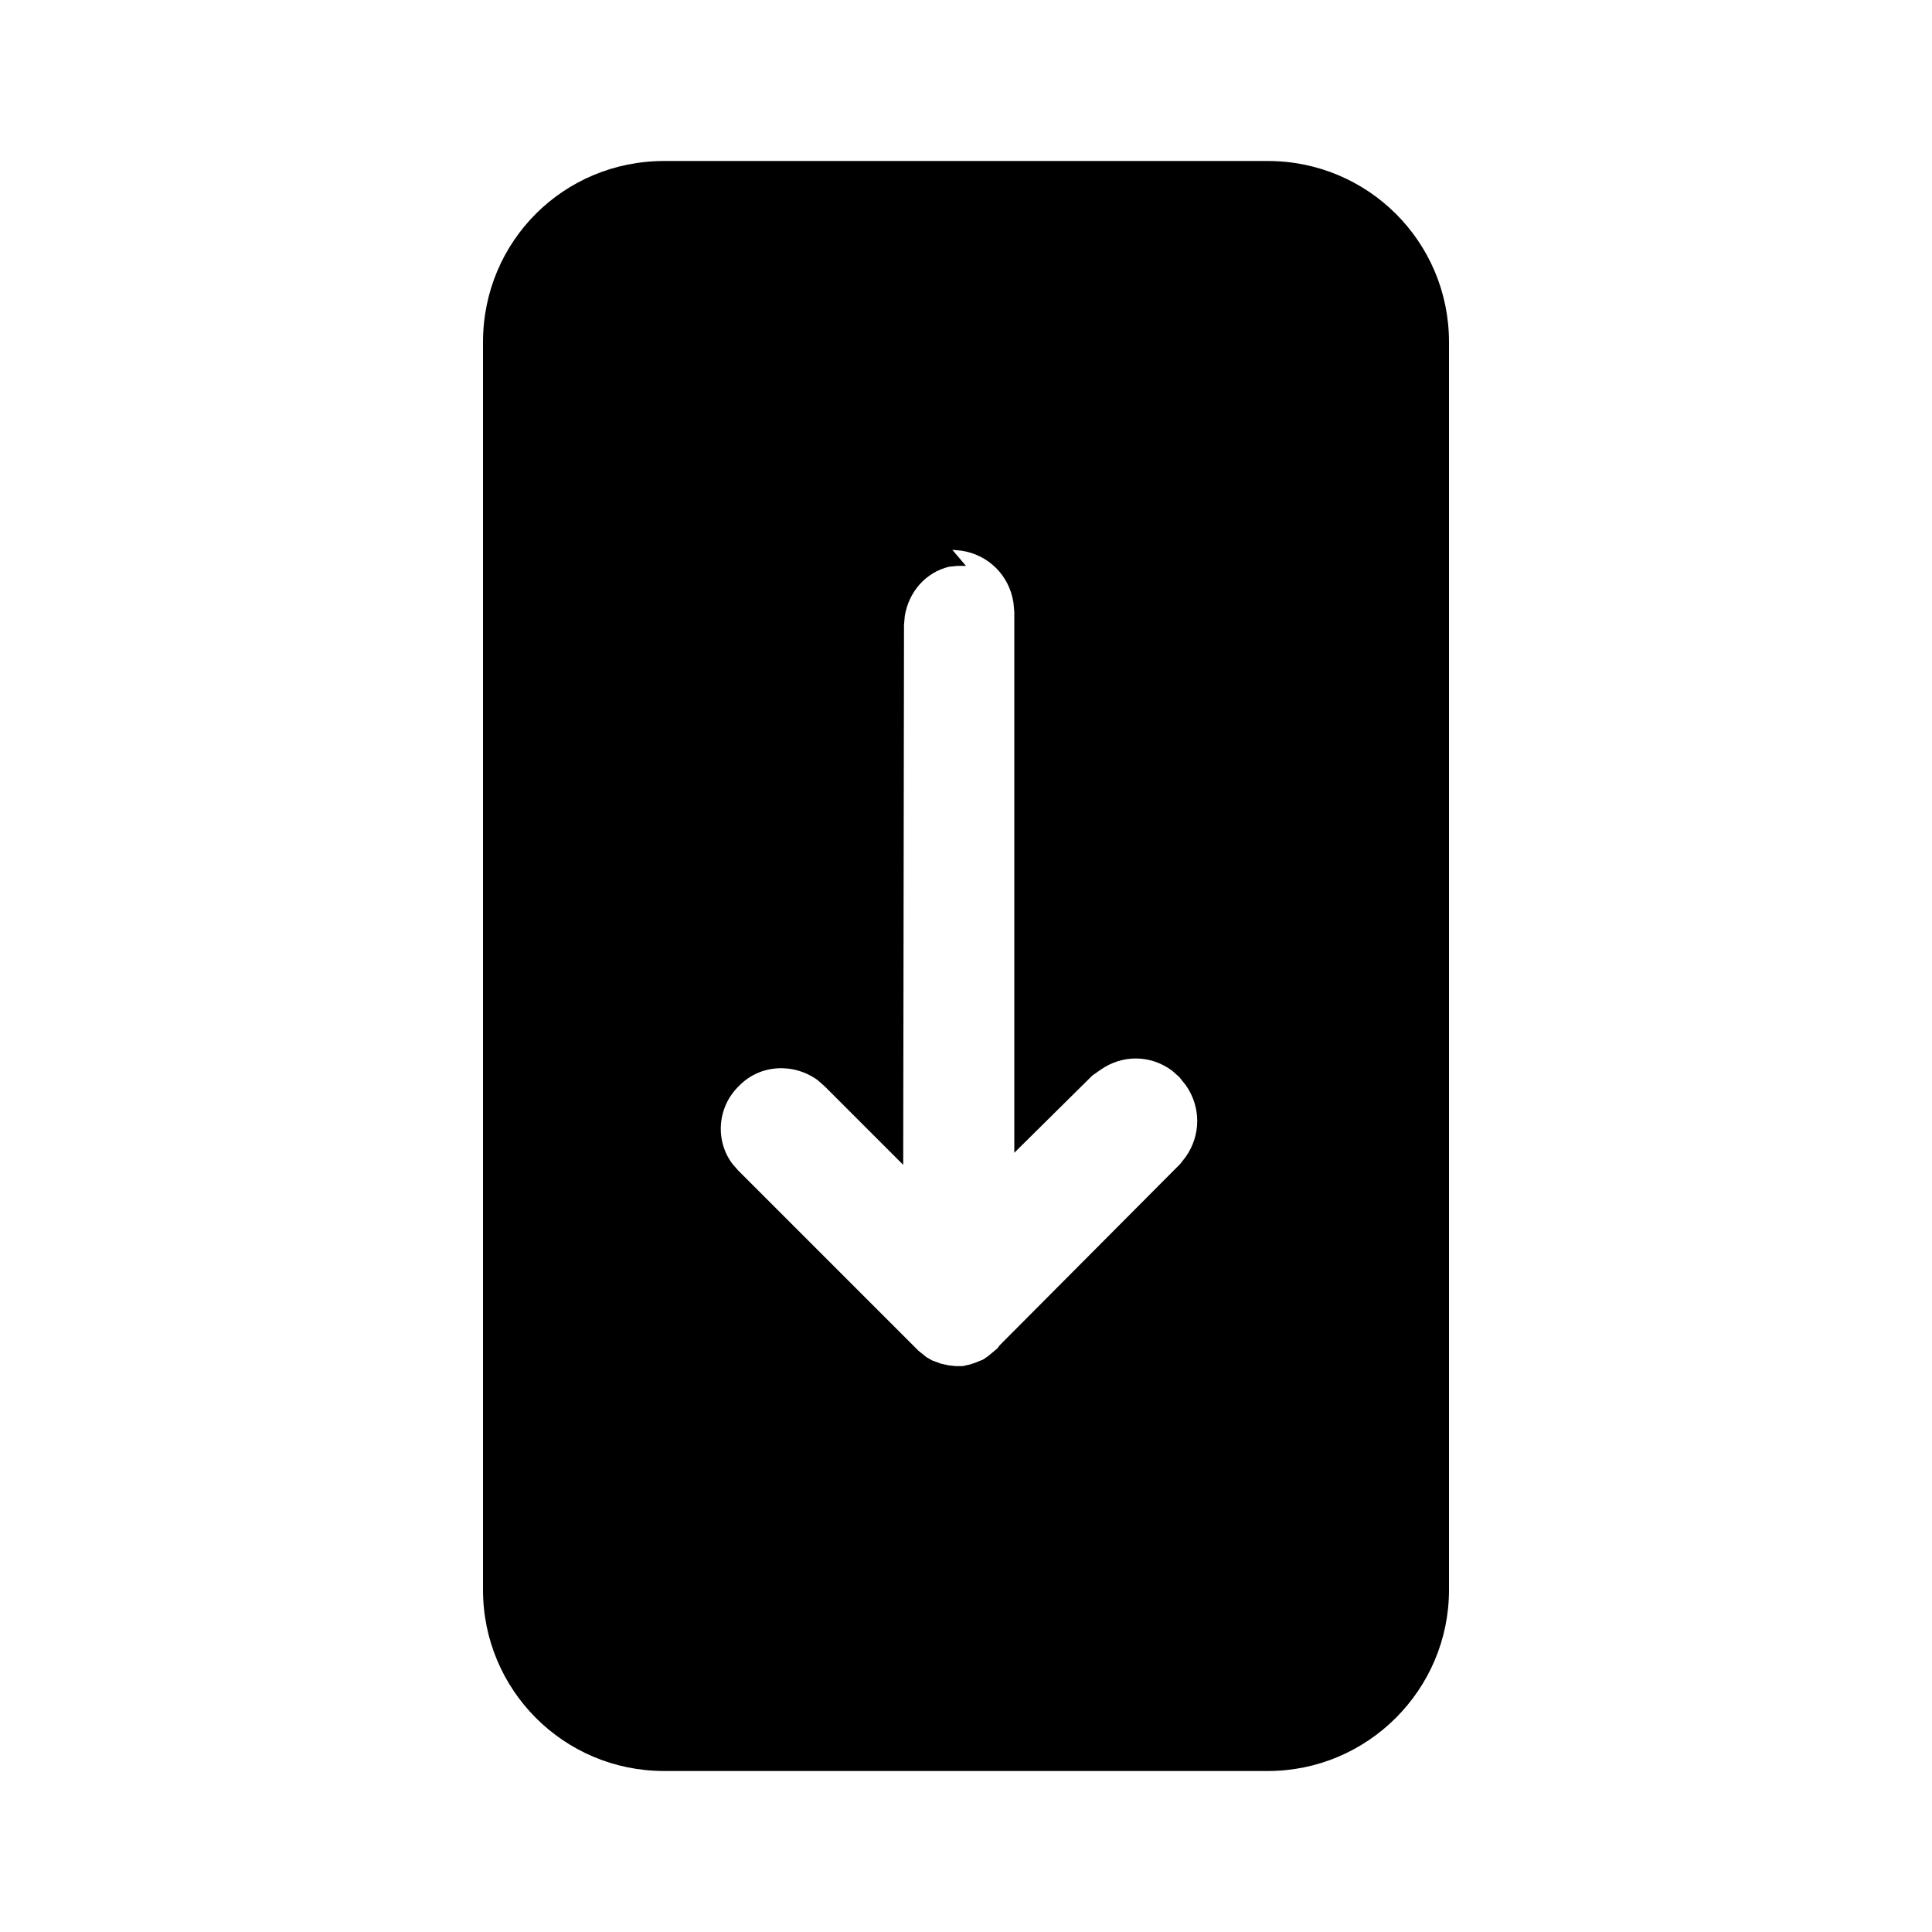 <svg viewBox="0 0 24 24" xmlns="http://www.w3.org/2000/svg"><path fill="currentColor" d="M15.75 2C16.99 2 18 3 18 4.25v15.5c0 1.24-1.01 2.25-2.25 2.25h-7.5C7 22 6 20.99 6 19.75V4.25C6 3 7 2 8.25 2h7.5ZM12 7.03l-.11 0 -.1.01c-.29.07-.5.31-.55.61l-.01.11 -.01 6.71 -.97-.97 -.09-.08c-.3-.22-.72-.2-.98.07 -.27.26-.3.68-.08.97l.07.08 2.24 2.24 .05.04 .05.04 .07.04 .11.04 .09.02 .09.01h.09l.09-.02 .06-.02 .1-.04 .06-.04 .06-.05 .06-.05 .03-.04 2.24-2.25 .07-.09c.19-.27.19-.62 0-.89l-.08-.1 -.09-.08c-.27-.2-.62-.2-.89-.01l-.1.07 -.97.96 0-6.72 -.01-.11c-.05-.34-.31-.6-.65-.65l-.11-.01Z"/></svg>